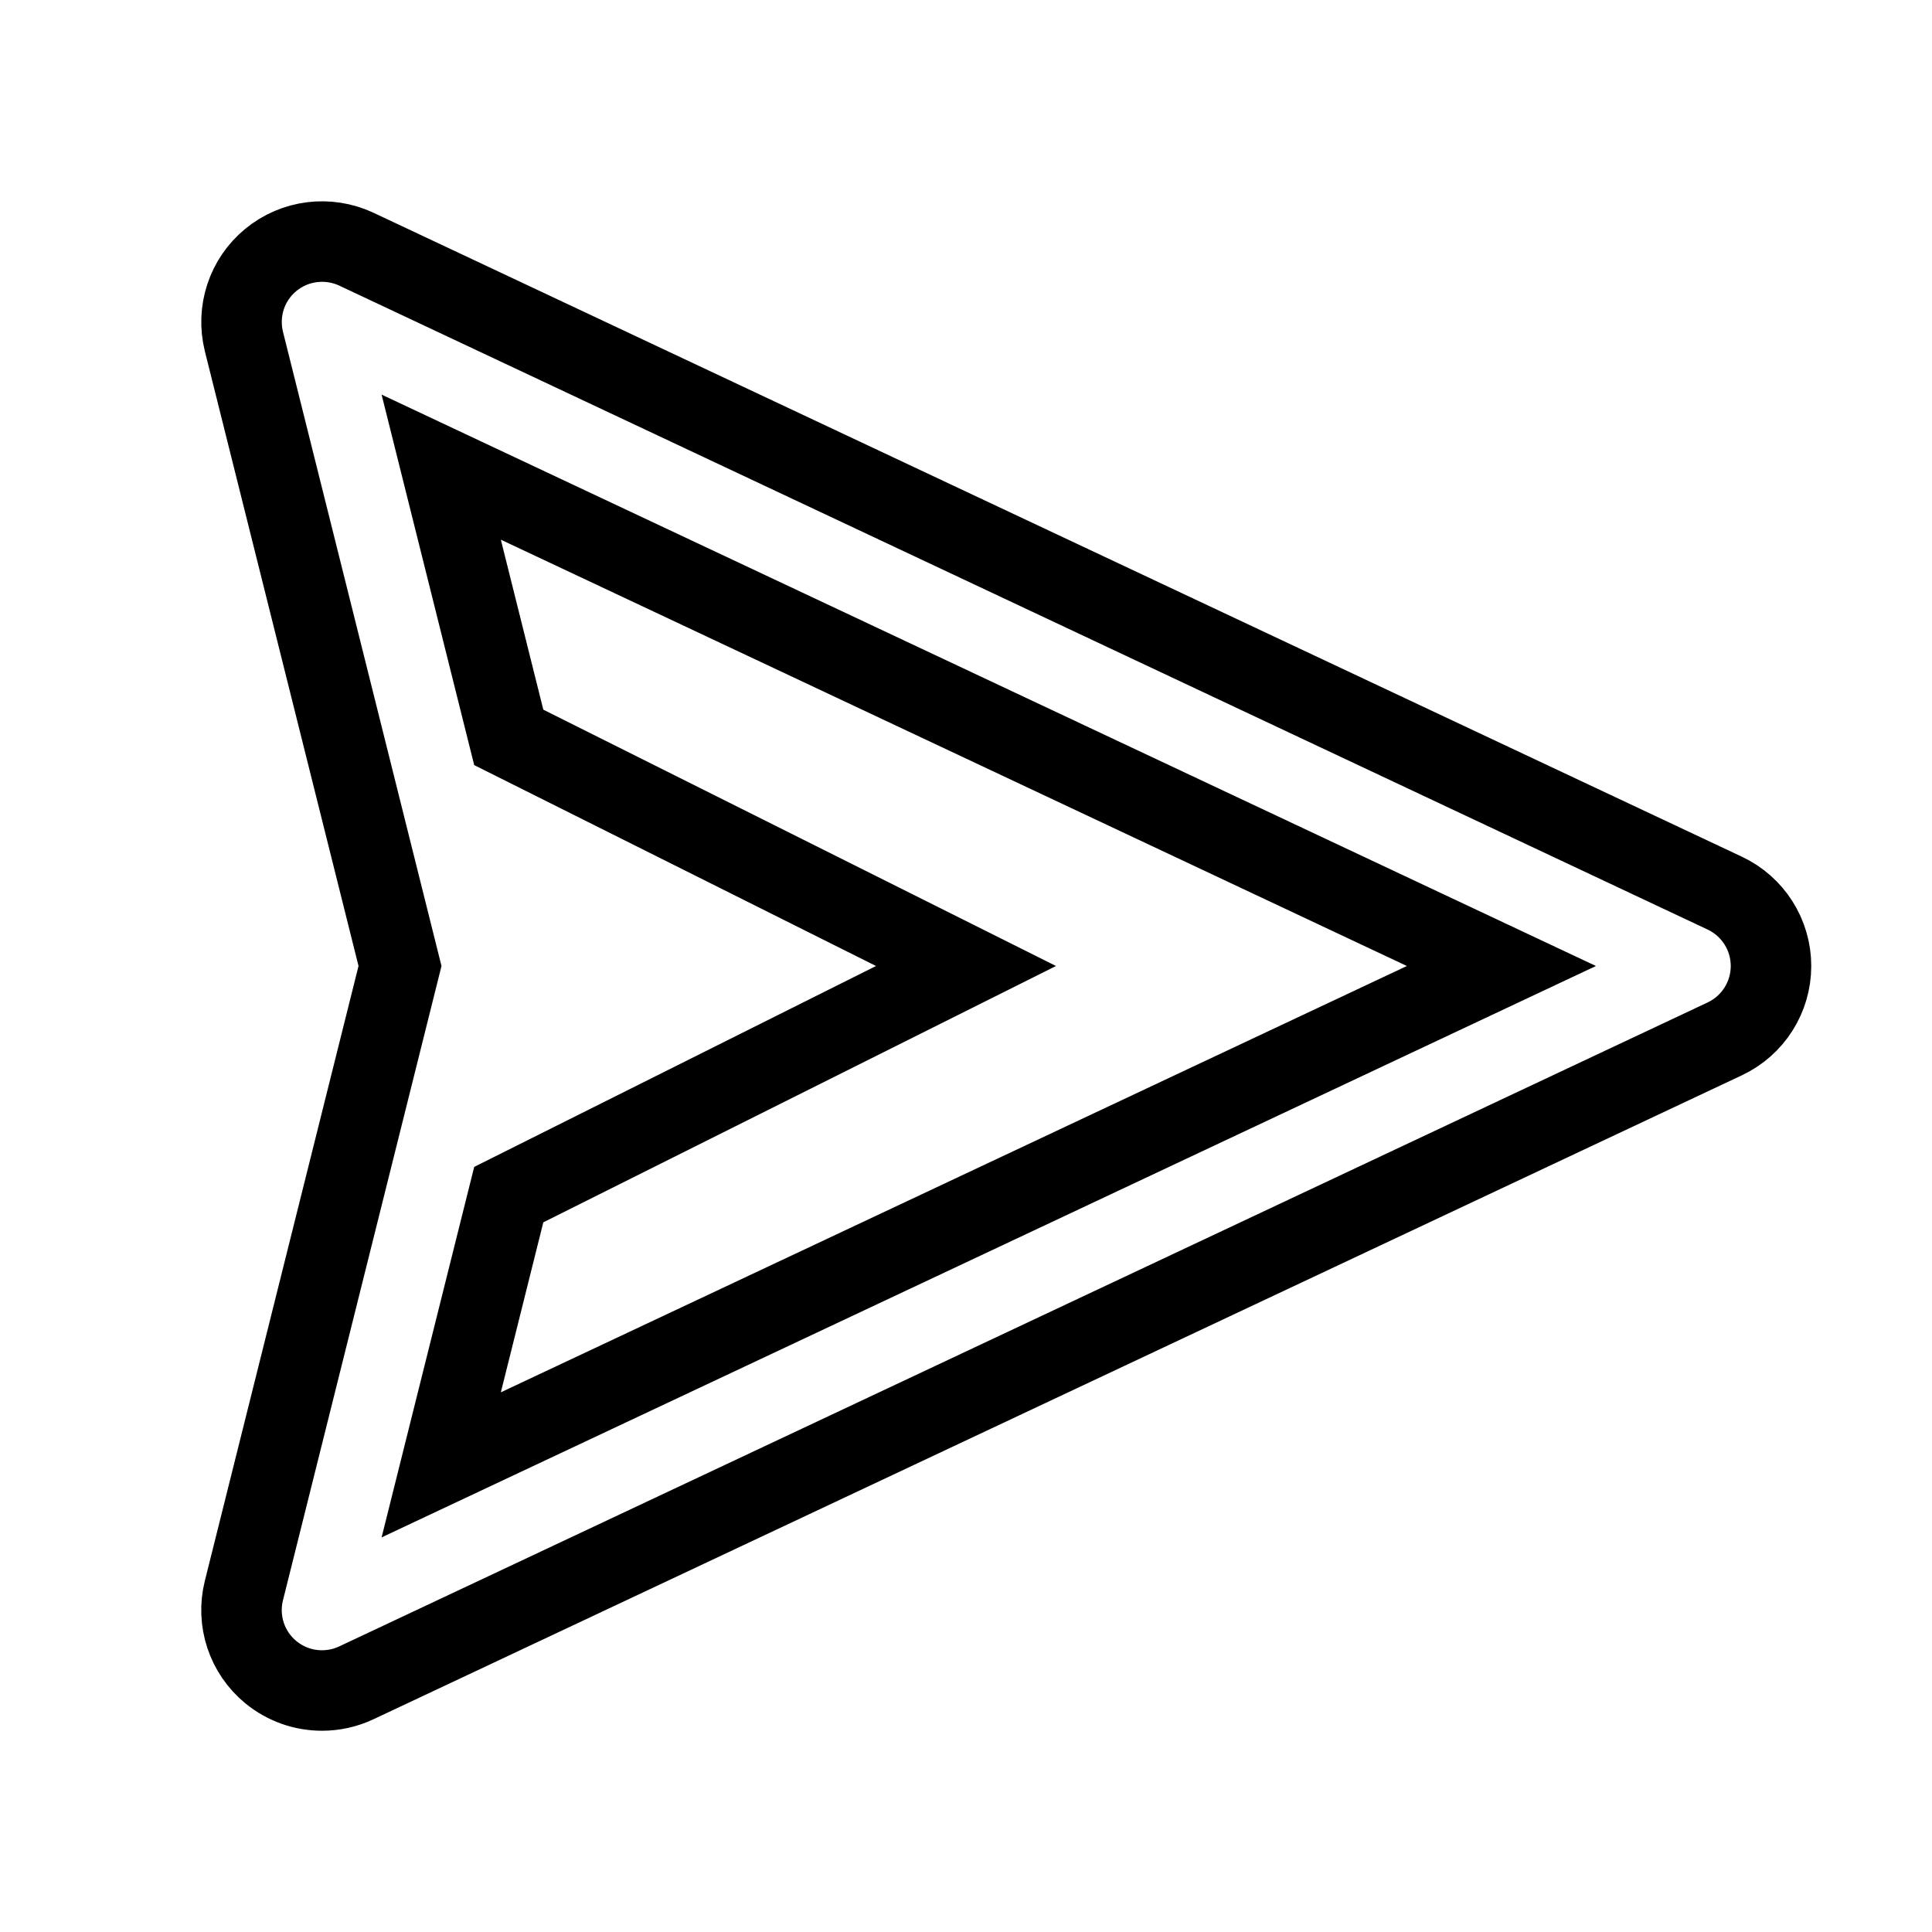 <svg xmlns="http://www.w3.org/2000/svg" fill="none" stroke="currentColor" viewBox="0 0 24 24"><path d="M21.426,11.095l-17-8c-0.35-0.163-0.763-0.112-1.061,0.133C3.066,3.473,2.937,3.868,3.03,4.242L4.969,12L3.03,19.758	c-0.094,0.374,0.036,0.77,0.335,1.015C3.548,20.923,3.772,21,4,21c0.145,0,0.29-0.031,0.426-0.095l17-8	C21.776,12.74,22,12.388,22,12S21.776,11.26,21.426,11.095z M5.481,18.197L6.32,14.84L12,12L6.32,9.16L5.481,5.803L18.651,12	L5.481,18.197z"/></svg>